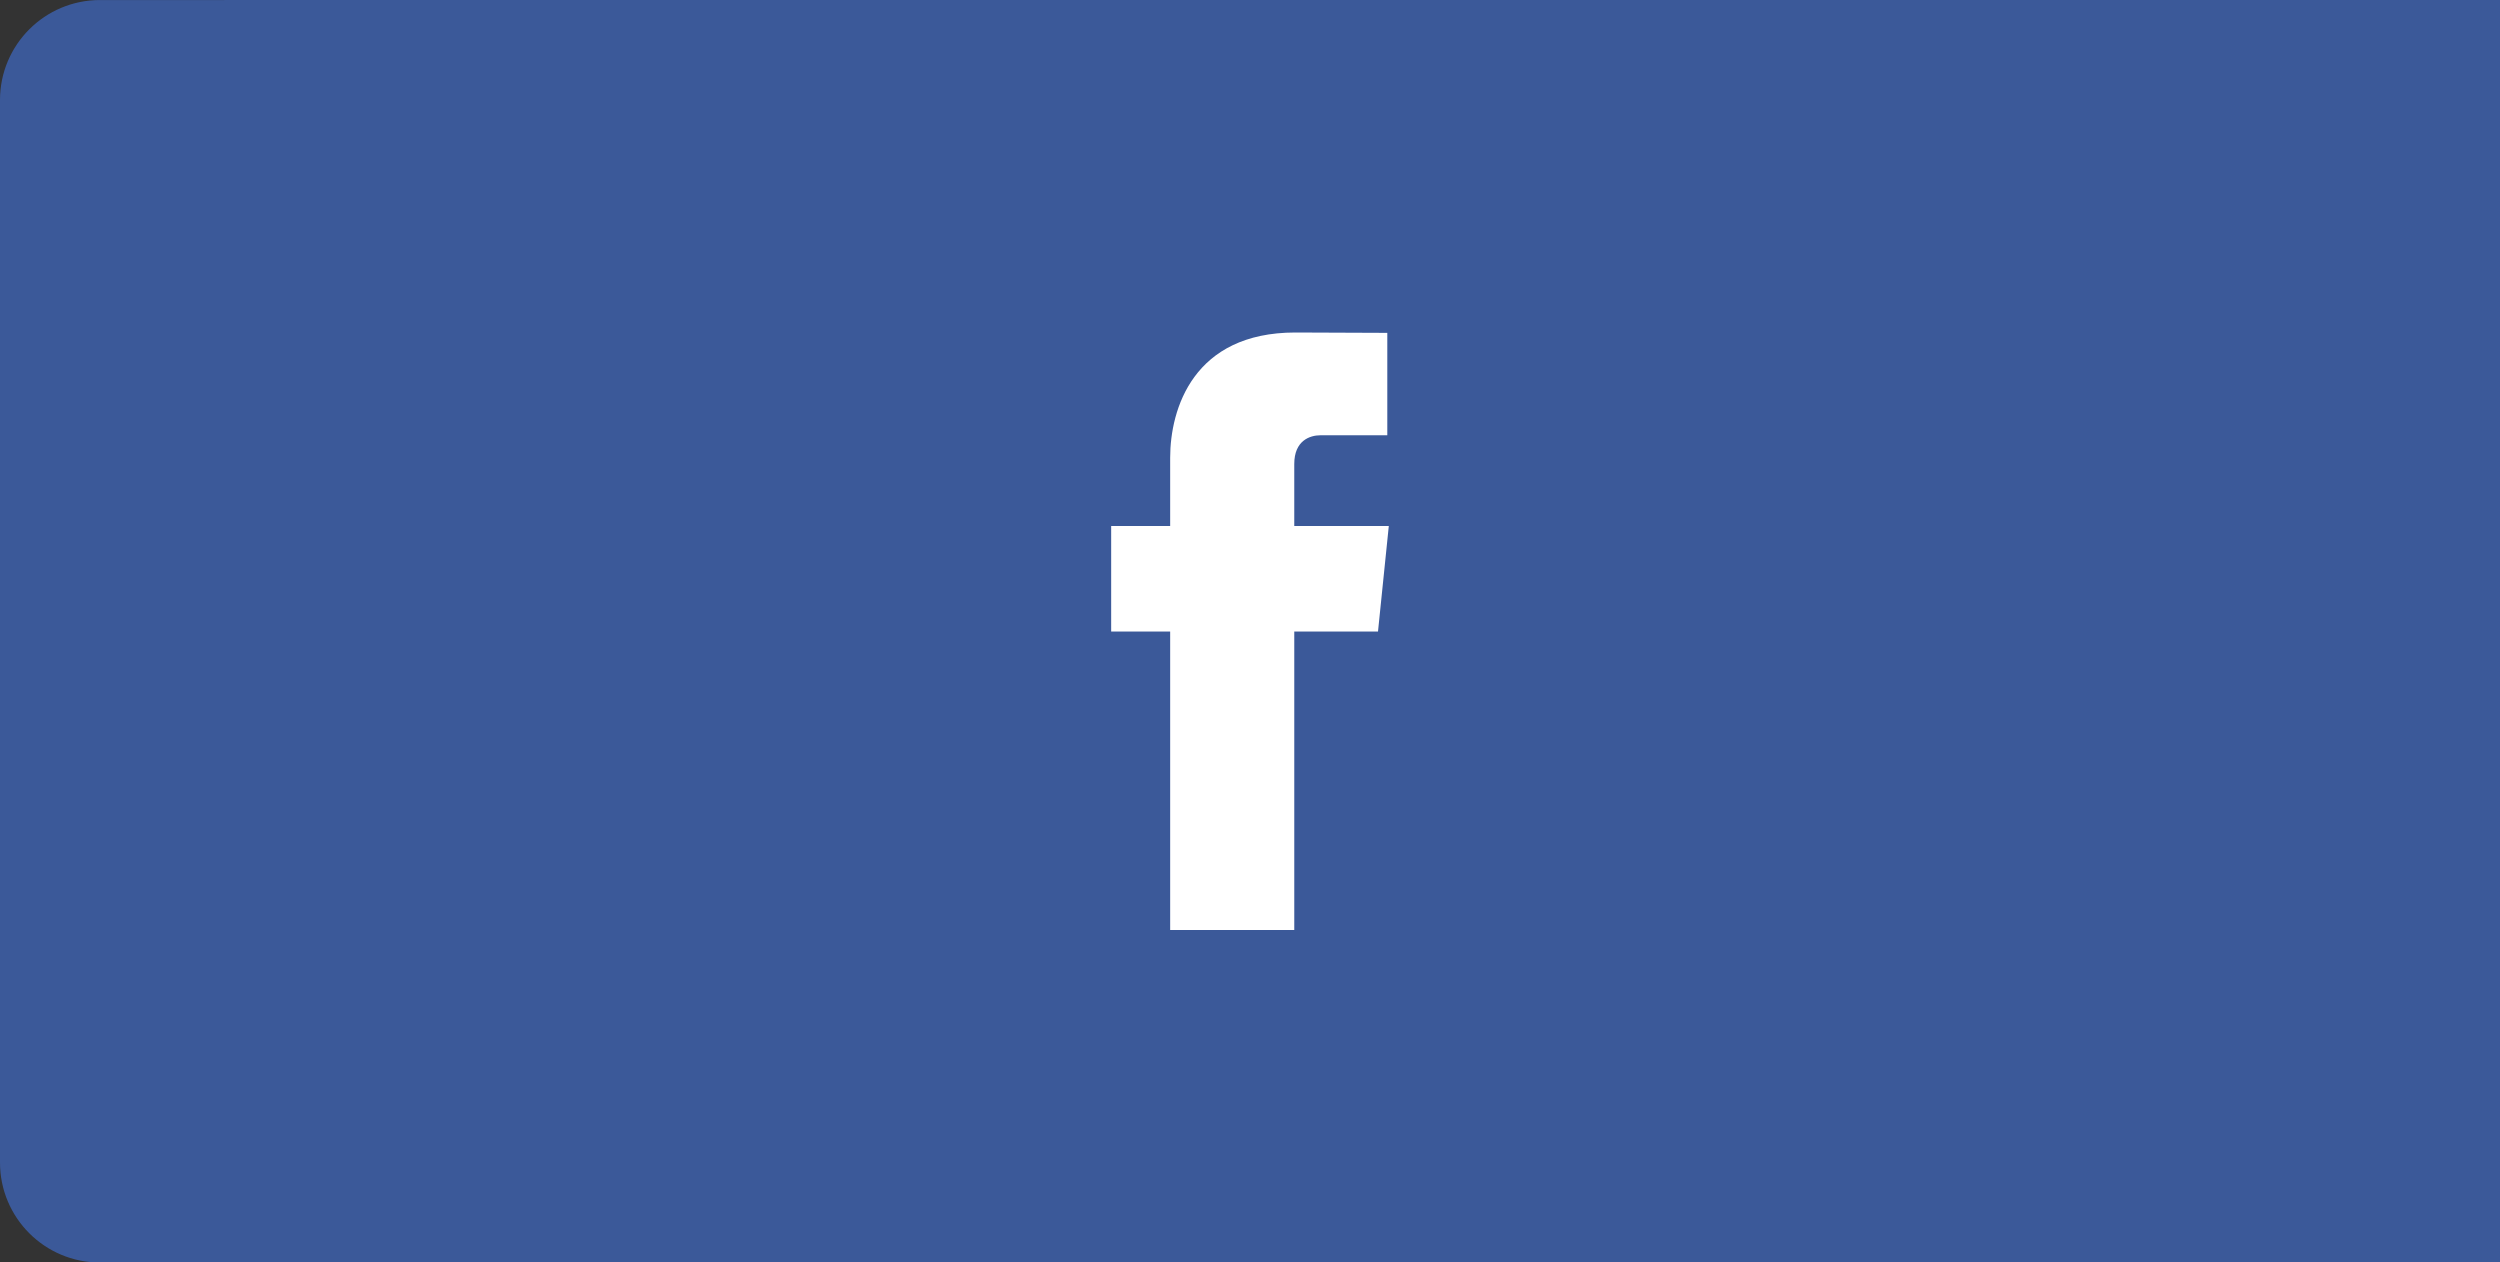 <?xml version="1.0" encoding="utf-8"?>
<!-- Generator: Adobe Illustrator 16.0.0, SVG Export Plug-In . SVG Version: 6.00 Build 0)  -->
<!DOCTYPE svg PUBLIC "-//W3C//DTD SVG 1.1//EN" "http://www.w3.org/Graphics/SVG/1.1/DTD/svg11.dtd">
<svg version="1.1" id="Layer_1" xmlns="http://www.w3.org/2000/svg" xmlns:xlink="http://www.w3.org/1999/xlink" x="0px" y="0px"
	 width="75px" height="37.875px" viewBox="0 0 75 37.875" enable-background="new 0 0 75 37.875" xml:space="preserve">
<rect x="0" y="0" width="75" height="37.875" fill="#333333" stroke="none"/>
<g>
	<path fill="#3B5999" d="M75,0L3,0.001c-1.657,0-3,1.343-3,3v31.875c0,1.657,1.343,3,3,3l72-0.001V0z"/>
	<path fill="#FFFFFF" d="M41.664,15.78h-2.836v-1.86c0-0.699,0.463-0.862,0.789-0.862c0.324,0,2.002,0,2.002,0V9.986l-2.758-0.011
		c-3.06,0-3.756,2.291-3.756,3.757v2.048h-1.77v3.165h1.77c0,4.062,0,8.955,0,8.955h3.723c0,0,0-4.942,0-8.955h2.512L41.664,15.78z"
		/>
</g>
</svg>

